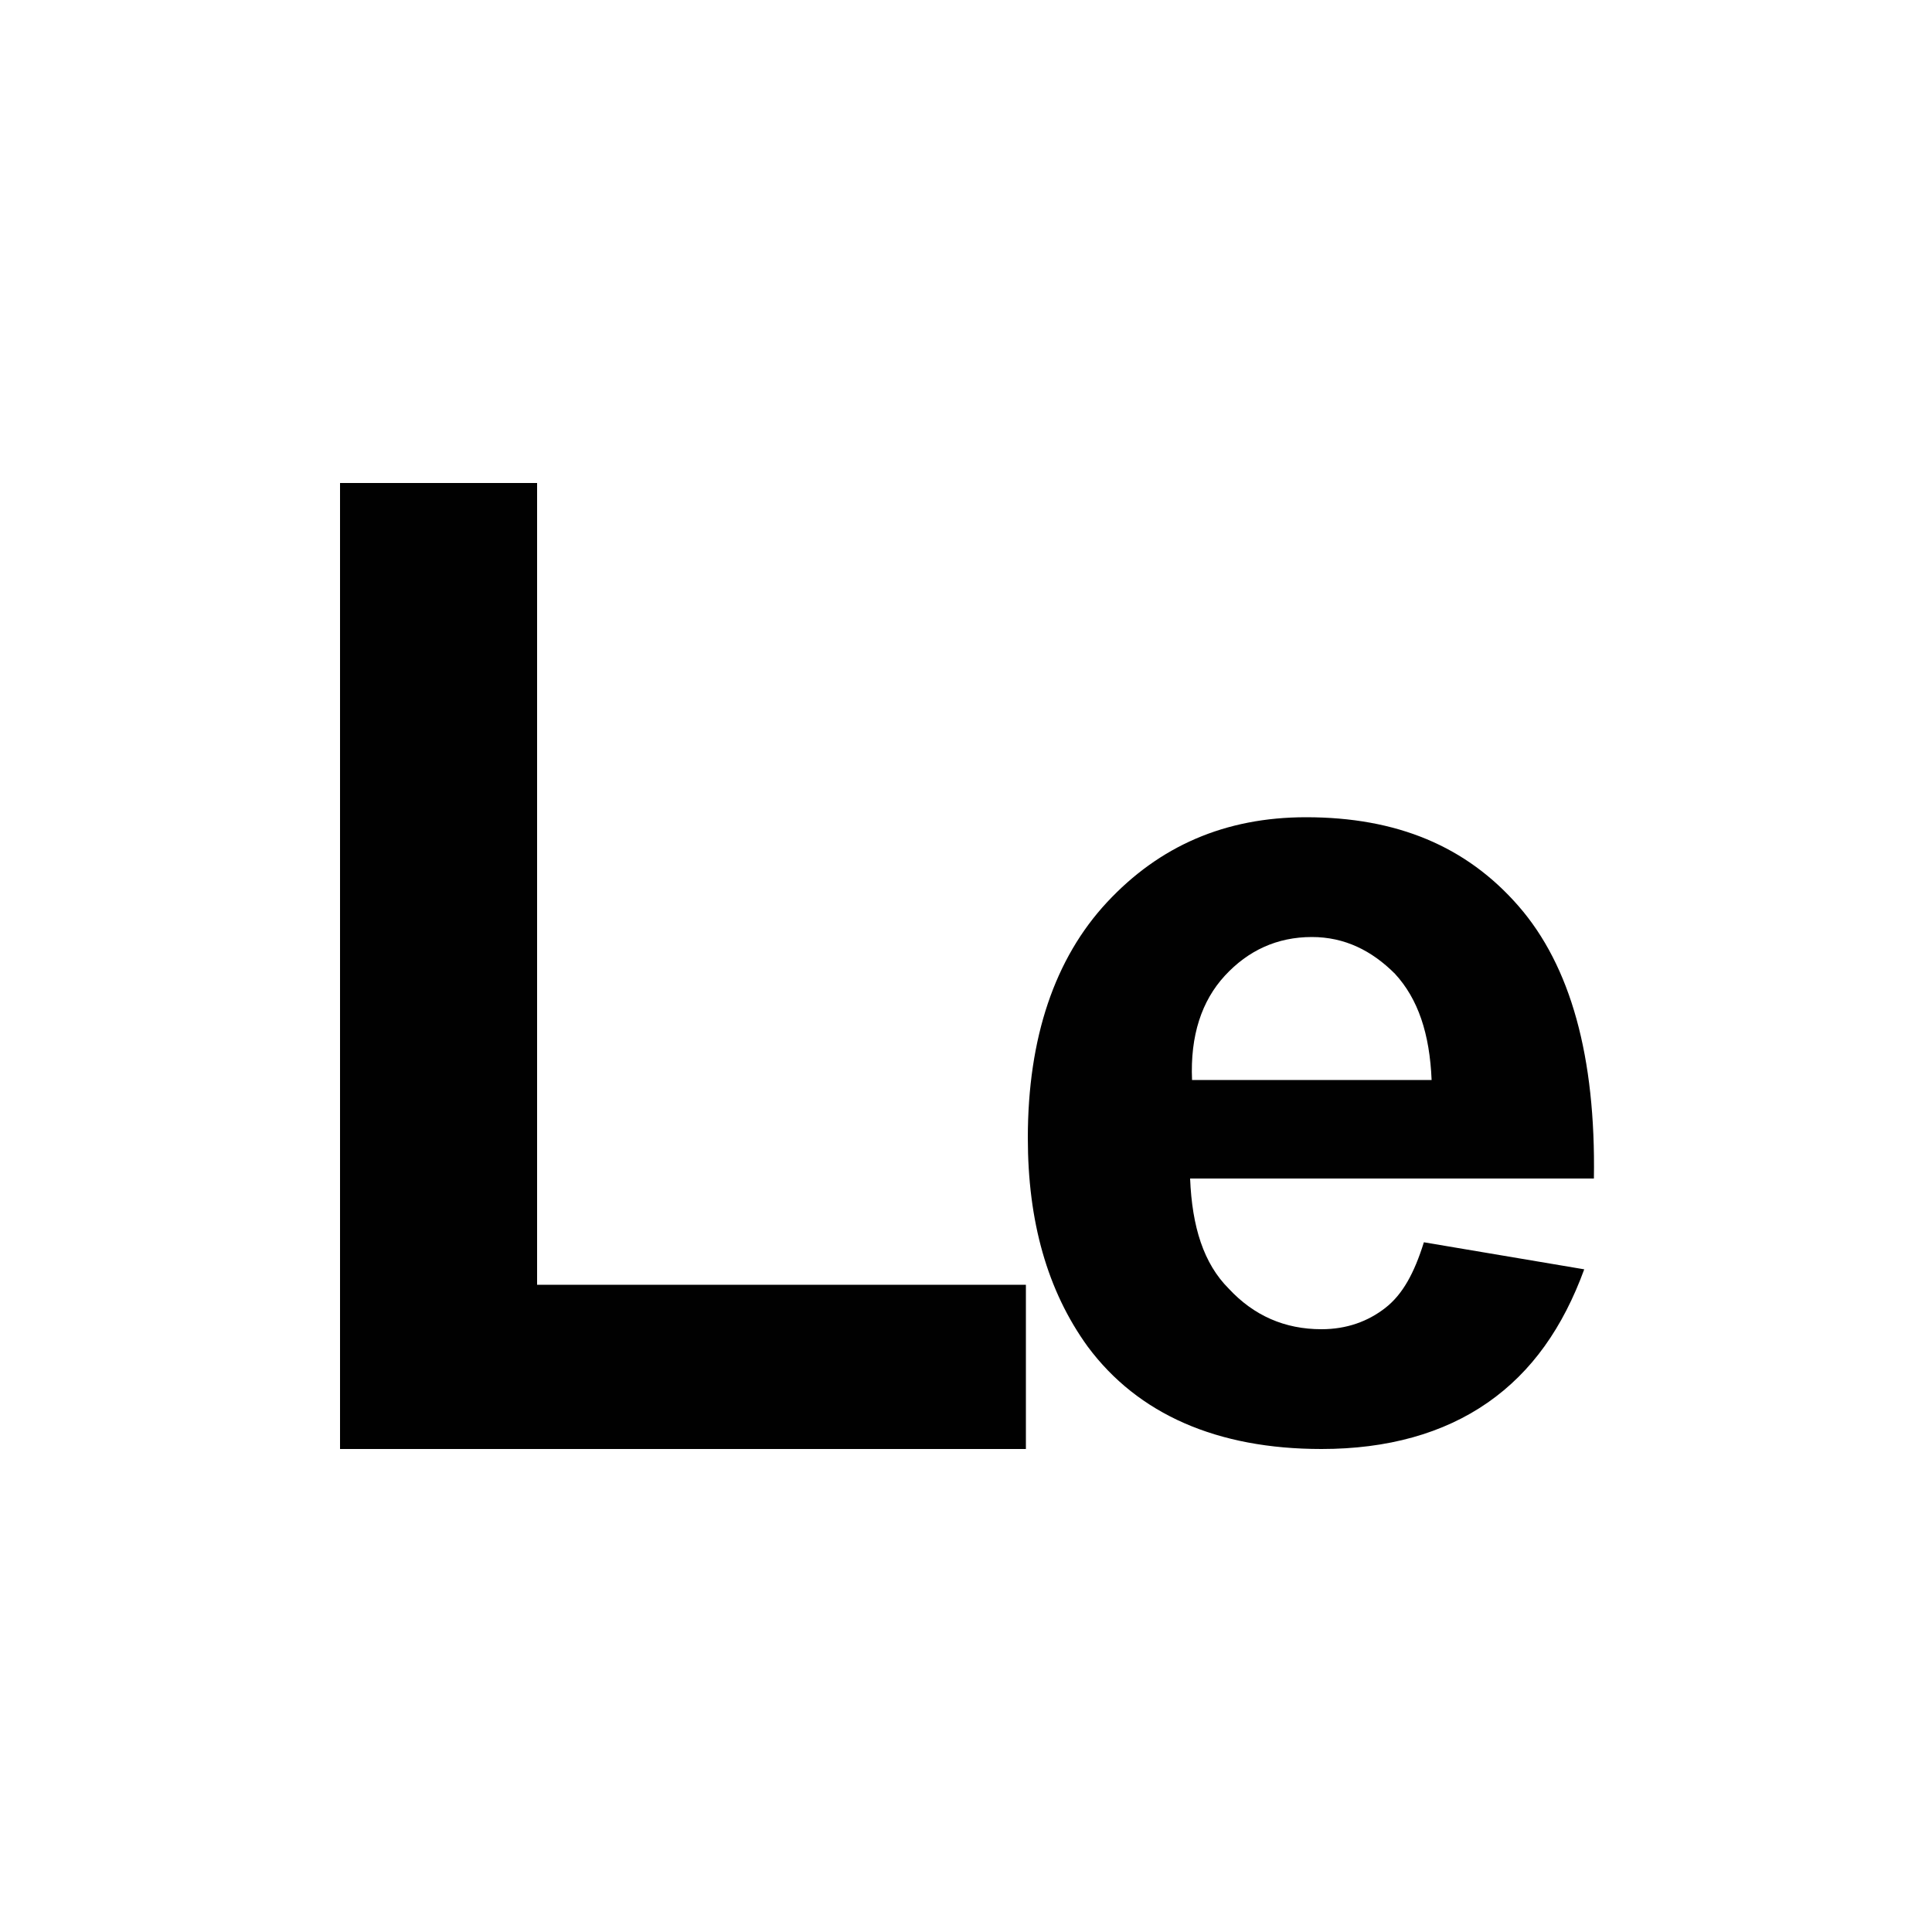 <?xml version="1.0" encoding="utf-8"?>
<!-- Generator: Adobe Illustrator 25.2.1, SVG Export Plug-In . SVG Version: 6.00 Build 0)  -->
<svg version="1.1" id="Layer_1" xmlns="http://www.w3.org/2000/svg" xmlns:xlink="http://www.w3.org/1999/xlink" x="0px" y="0px"
	 viewBox="0 0 100 100" style="enable-background:new 0 0 100 100;" xml:space="preserve">
<style type="text/css">
	.st0{fill:#010101;}
</style>
<g>
	<path class="st0" d="M73.7,64.3l8.3,1.4c-1.1,3-2.7,5.3-5,6.9c-2.3,1.6-5.2,2.4-8.6,2.4c-5.4,0-9.5-1.8-12.1-5.3
		c-2.1-2.9-3.1-6.5-3.1-10.8c0-5.2,1.4-9.3,4.1-12.2c2.7-2.9,6.1-4.4,10.3-4.4c4.7,0,8.3,1.5,11,4.6c2.7,3.1,4,7.8,3.9,14.1H61.6
		c0.1,2.5,0.7,4.4,2,5.7c1.3,1.4,2.9,2.1,4.8,2.1c1.3,0,2.4-0.4,3.3-1.1C72.6,67,73.2,65.9,73.7,64.3z M74.1,55.9
		c-0.1-2.4-0.7-4.2-1.9-5.5c-1.2-1.2-2.6-1.9-4.3-1.9c-1.8,0-3.3,0.7-4.5,2c-1.2,1.3-1.8,3.1-1.7,5.4H74.1z"/>
	<g>
		<path class="st0" d="M17.6,75V25h10.2v41.5h25.3V75H17.6z"/>
	</g>
</g>
</svg>

